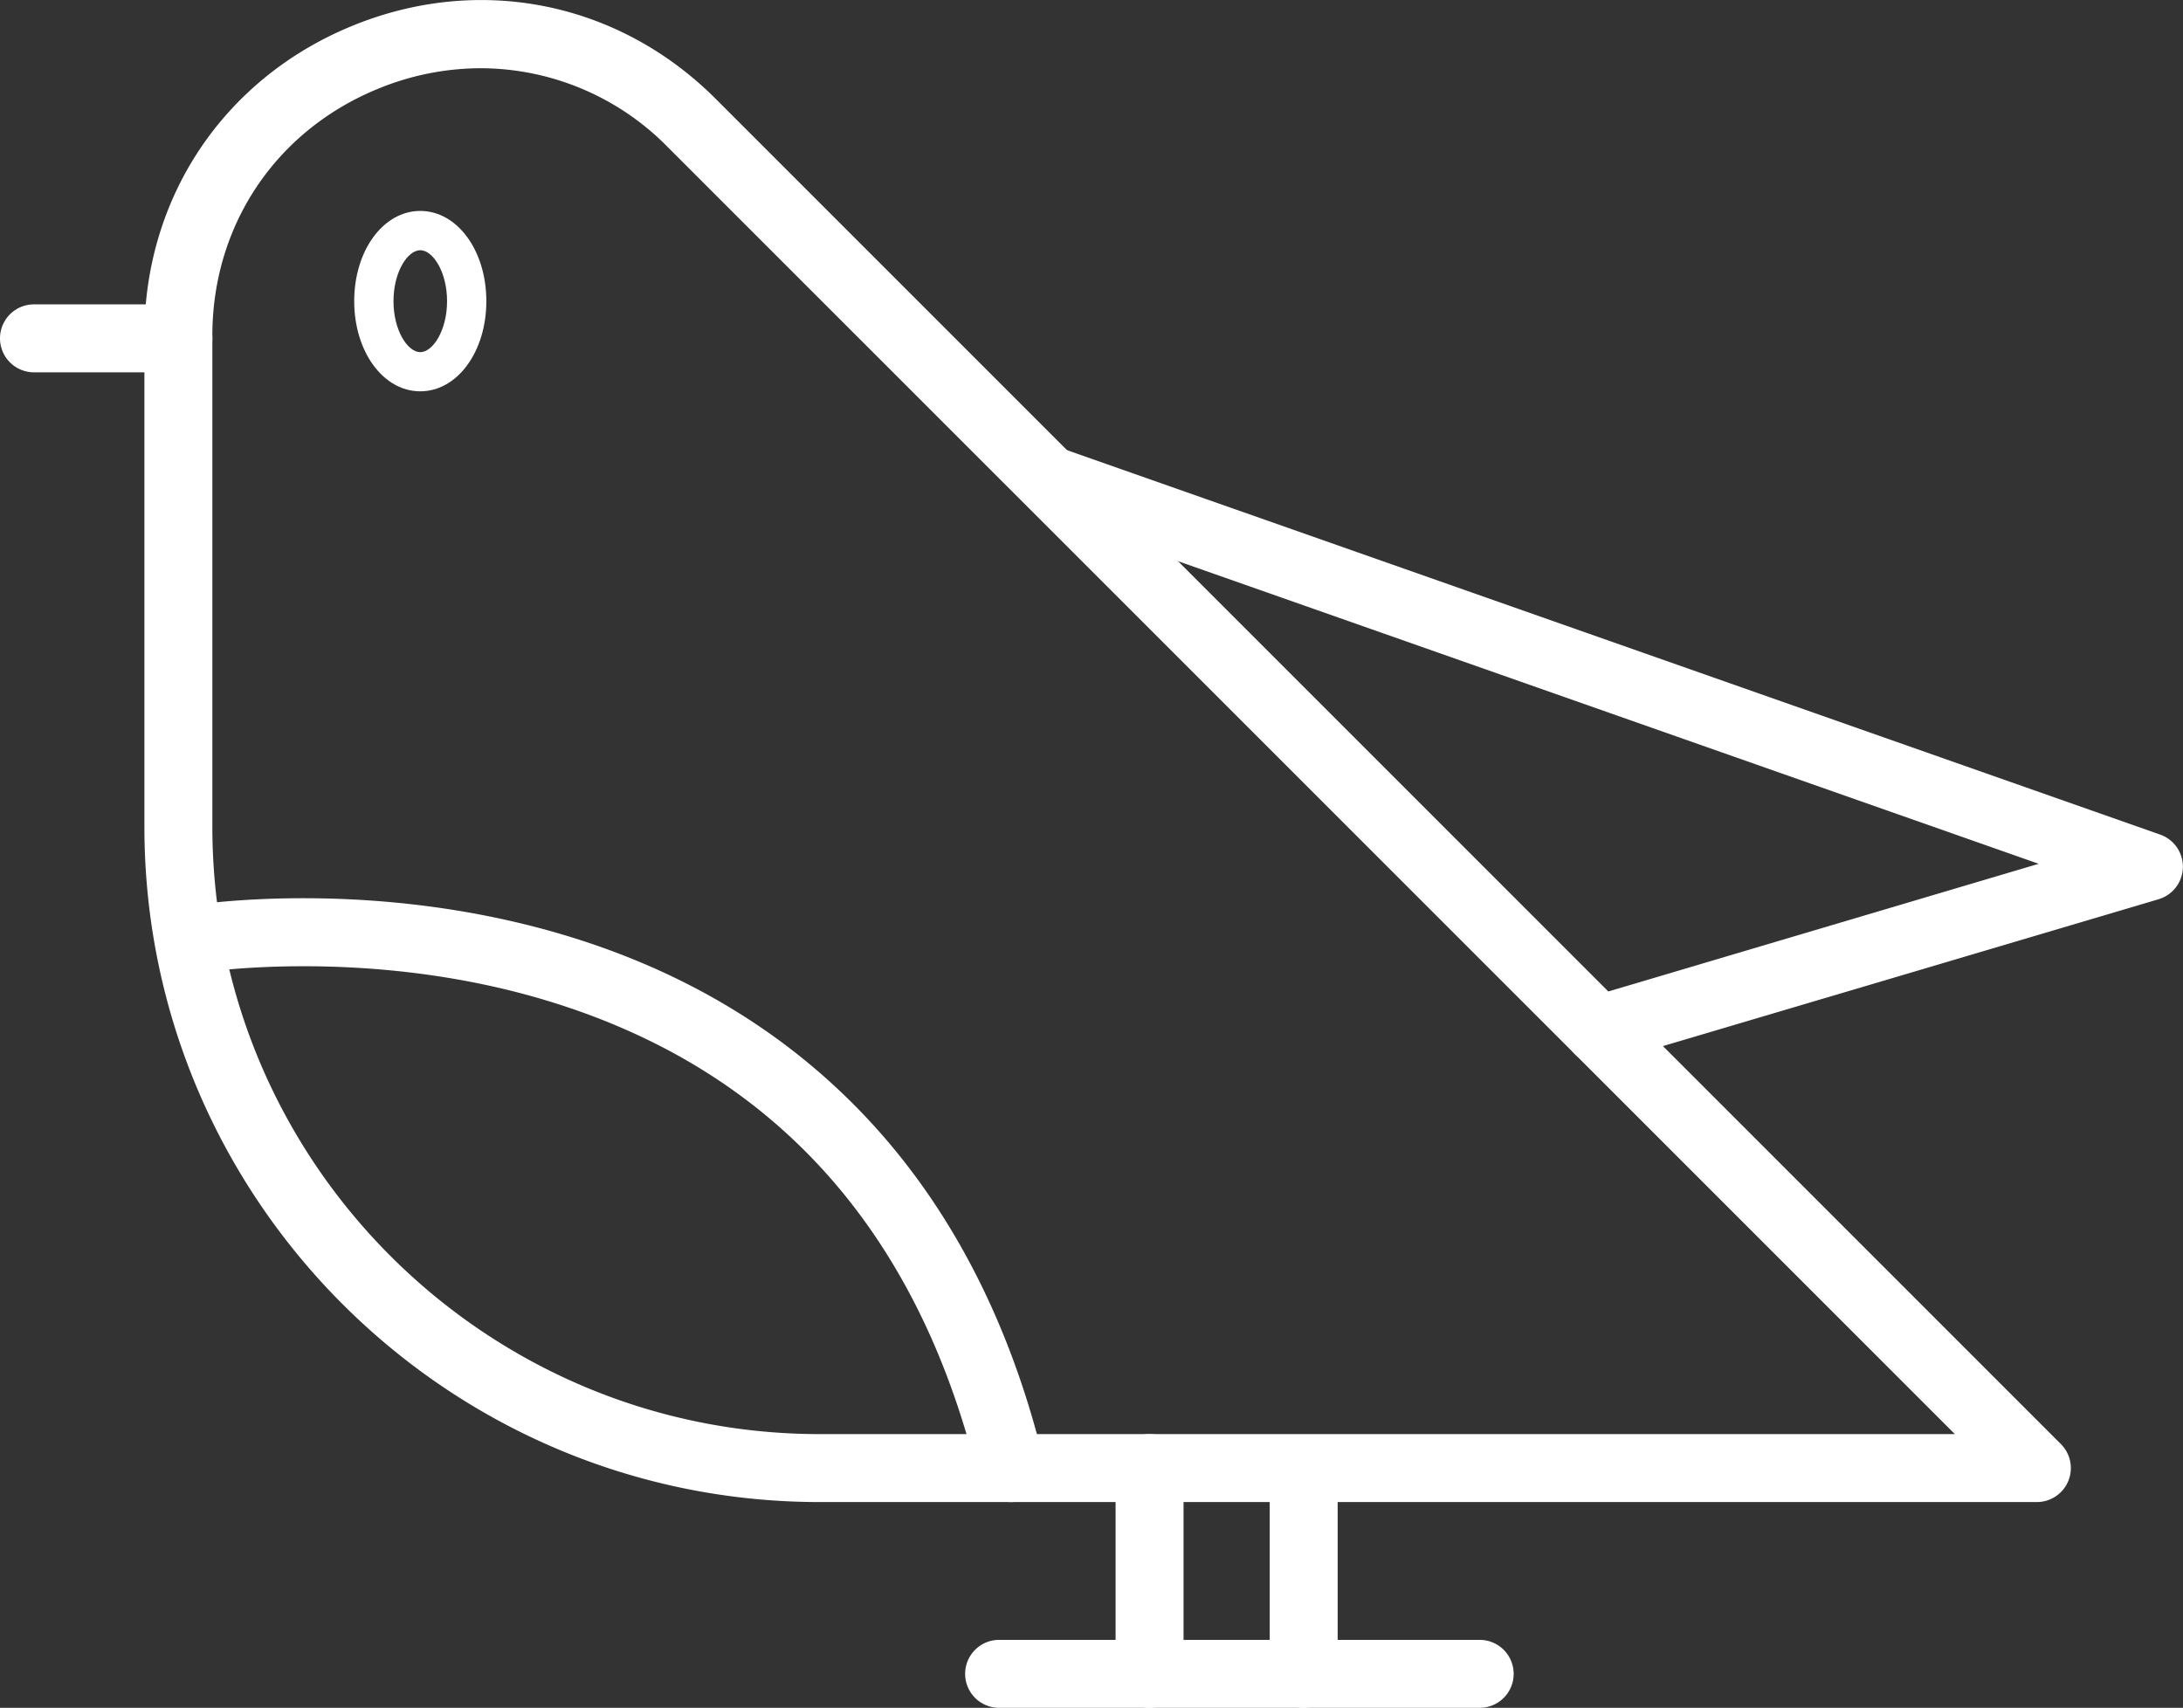 <svg id="Слой_6" data-name="Слой 6" xmlns="http://www.w3.org/2000/svg" viewBox="0 0 642.5 502.64">
  <rect x="0" y="0" width="642.5" height="502.64" fill="#333333" stroke="none"/>
  <defs>
    <style>
      .cls-1 {
        fill: #fff;
      }
    </style>
  </defs>
  <g id="птичка">
    <path class="cls-1" d="M761,729H402.78C293.17,729,204,639.83,204,530.22V385.68c0-40.6,23.3-75.47,60.81-91s78.65-7.36,107.36,21.35l395.9,395.91A10,10,0,0,1,761,729ZM303,307a79.71,79.71,0,0,0-30.55,6.18C242.57,325.53,224,353.32,224,385.68V530.22C224,628.8,304.2,709,402.78,709H736.86L358,330.17A77.39,77.39,0,0,0,303,307Z" transform="translate(-161.5 -286.92)"/>
    <path class="cls-1" d="M459,729a10,10,0,0,1-9.7-7.62c-18.16-74.13-62-121.55-130.39-141-51.9-14.74-99.28-7.13-99.75-7a10,10,0,0,1-3.31-19.73c2.08-.35,51.69-8.41,107.81,7.34,33.28,9.34,61.88,25.14,85,47,28.86,27.23,49.06,63.8,60,108.67a10,10,0,0,1-7.33,12.09A9.83,9.83,0,0,1,459,729Z" transform="translate(-161.5 -286.92)"/>
    <path class="cls-1" d="M214,396.5H171.5a10,10,0,0,1,0-20H214a10,10,0,0,1,0,20Z" transform="translate(-161.5 -286.92)"/>
    <path class="cls-1" d="M285.19,402.09c-10.9,0-19.44-11.66-19.44-26.54S274.29,349,285.19,349s19.45,11.66,19.45,26.55S296.1,402.09,285.19,402.09Zm0-41.53c-3.72,0-7.88,6.41-7.88,15s4.16,15,7.88,15,7.89-6.41,7.89-15S288.92,360.56,285.19,360.56Z" transform="translate(-161.5 -286.92)"/>
    <path class="cls-1" d="M632,600a10,10,0,0,1-2.84-19.59l132.36-39.26L466.76,437.51a10,10,0,0,1,6.64-18.86L797.32,532.57a10,10,0,0,1-.48,19l-162,48A10,10,0,0,1,632,600Z" transform="translate(-161.5 -286.92)"/>
    <path class="cls-1" d="M499.84,789.56a10,10,0,0,1-10-10V719a10,10,0,0,1,20,0v60.56A10,10,0,0,1,499.84,789.56Z" transform="translate(-161.5 -286.92)"/>
    <path class="cls-1" d="M545.2,789.56a10,10,0,0,1-10-10V719.5a10,10,0,0,1,20,0v60.06A10,10,0,0,1,545.2,789.56Z" transform="translate(-161.5 -286.92)"/>
    <path class="cls-1" d="M597,789.56H455.56a10,10,0,1,1,0-20H597a10,10,0,0,1,0,20Z" transform="translate(-161.5 -286.92)"/>
  </g>
</svg>
